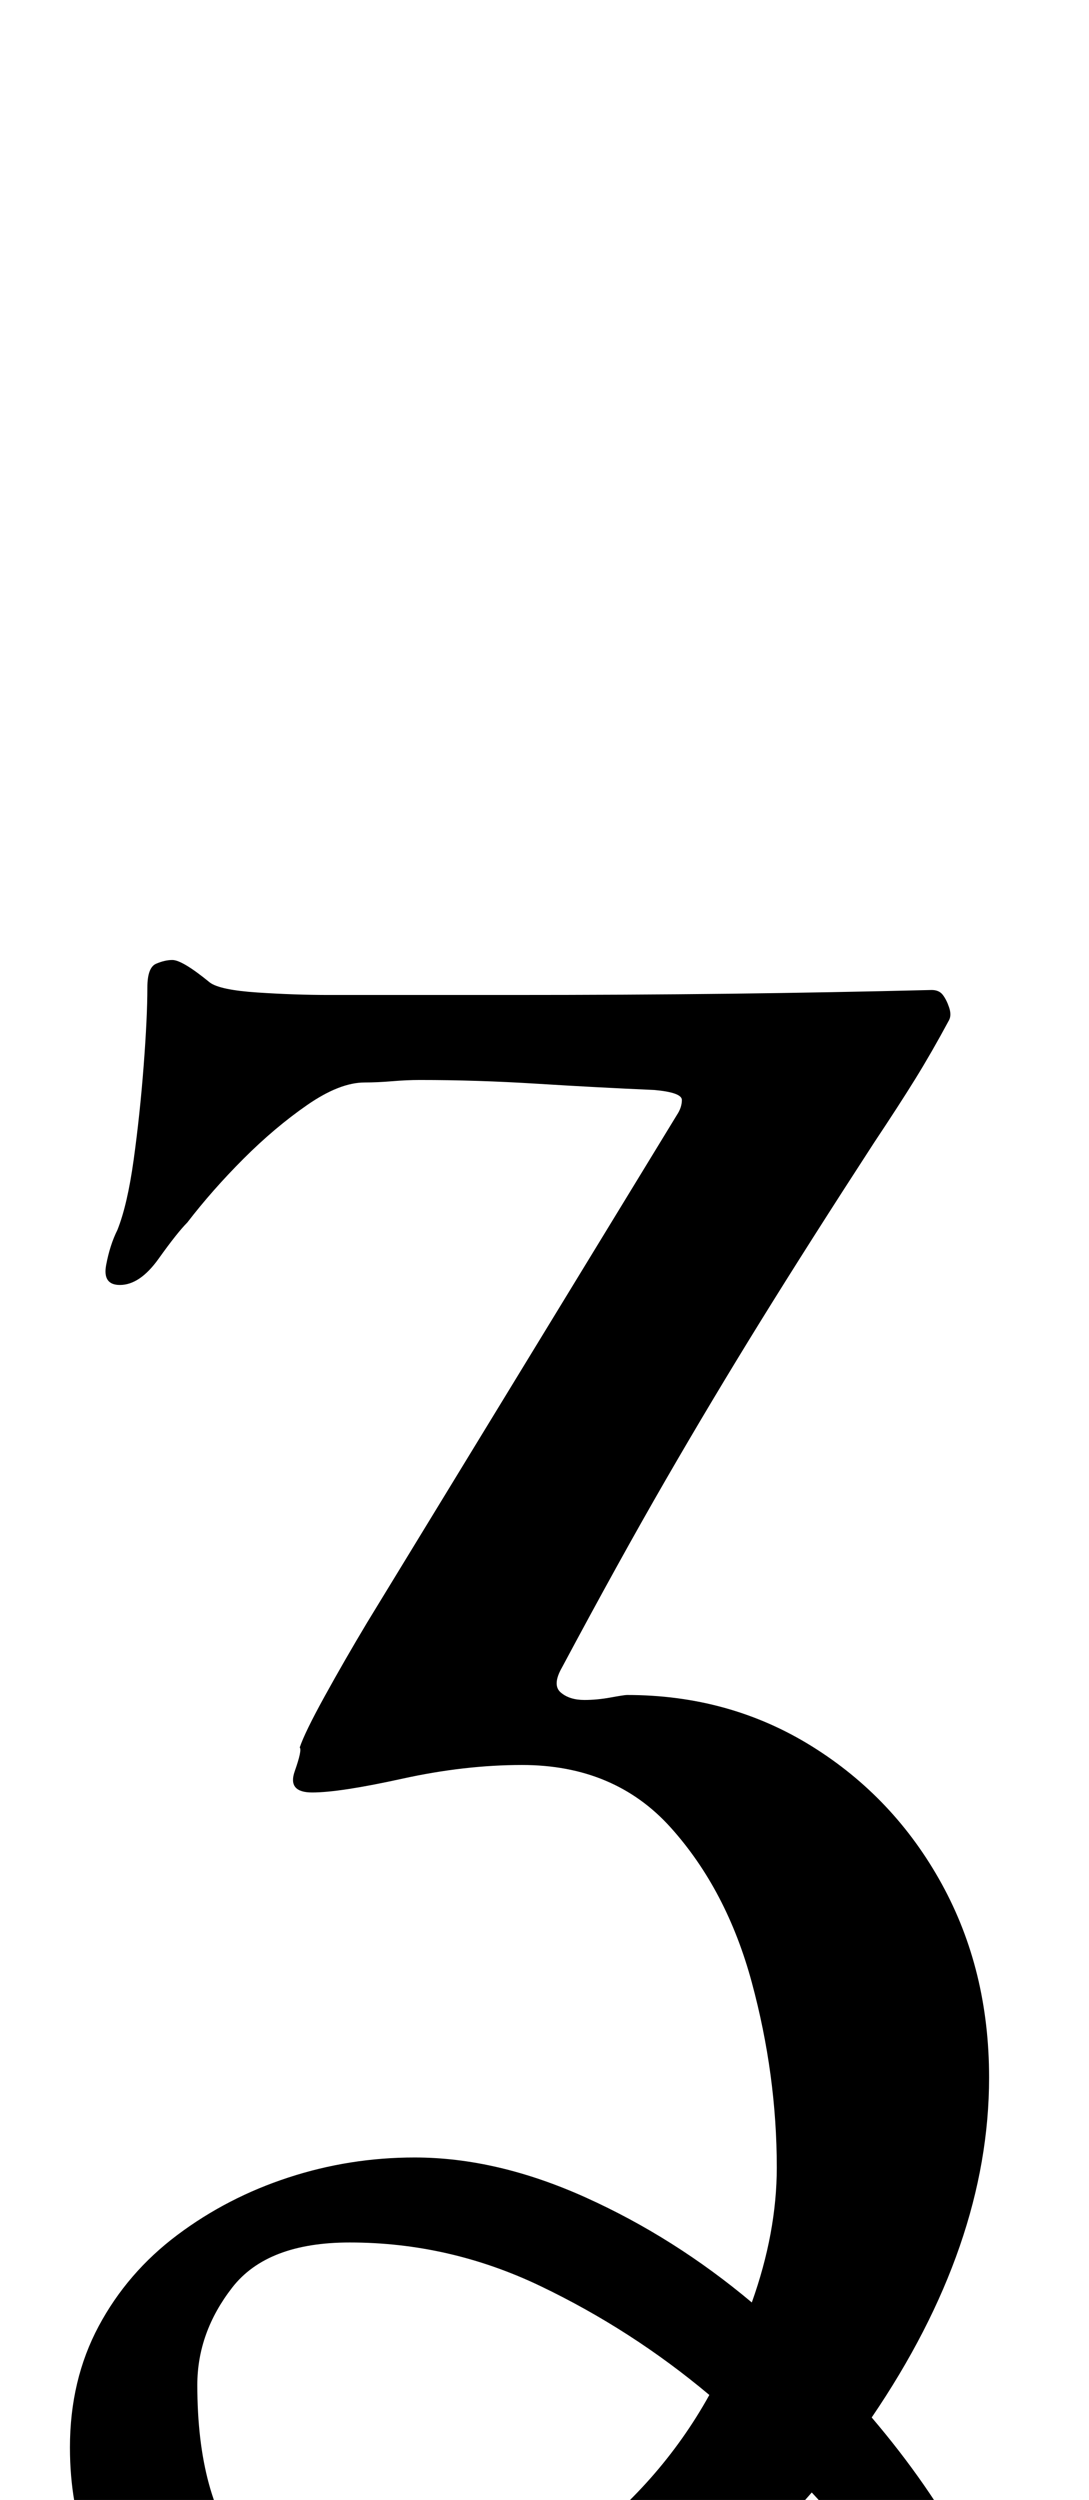 <?xml version="1.0" standalone="no"?>
<!DOCTYPE svg PUBLIC "-//W3C//DTD SVG 1.1//EN" "http://www.w3.org/Graphics/SVG/1.1/DTD/svg11.dtd" >
<svg xmlns="http://www.w3.org/2000/svg" xmlns:xlink="http://www.w3.org/1999/xlink" version="1.1" viewBox="-10 0 436 1000">
  <g transform="matrix(1 0 0 -1 0 800)">
   <path fill="currentColor"
d="M383 -286q-5 0 -10.5 8t-10.5 16q-7 14 -19 31t-28 34q-33 -38 -78 -63t-97 -25q-63 0 -92.5 30t-29.5 76q0 27 11.5 48.5t31.5 36.5t44.5 23t50.5 8q33 0 68.5 -16t66.5 -42q5 14 7.5 27.5t2.5 26.5q0 37 -10 74t-32.5 62t-59.5 25q-23 0 -48 -5.5t-36 -5.5
q-10 0 -7 8.5t2 9.5q2 6 10 20.5t17 29.5l124 203q2 3 2 6t-11 4q-23 1 -47 2.5t-47 1.5q-5 0 -11 -0.5t-11 -0.5q-10 0 -23 -9t-25.5 -21.5t-22.5 -25.5q-4 -4 -11.5 -14.5t-15.5 -10.5q-7 0 -5.5 8t4.5 14q4 10 6.5 28t4 37.5t1.5 31.5q0 8 3.5 9.5t6.5 1.5q4 0 15 -9
q4 -3 19 -4t29 -1h36h36q47 0 88 0.5t81 1.5q3 0 4.5 -2t2.5 -5t0 -5q-7 -13 -13.5 -23.5t-16.5 -25.5q-26 -40 -45.5 -71.5t-38 -63.5t-41.5 -75q-4 -7 -0.5 -10t9.5 -3q5 0 10.5 1t6.5 1q41 0 74 -20.5t52 -55t19 -77.5q0 -67 -47 -136q23 -27 37.5 -54t14.5 -48
q0 -7 -1.5 -12t-6.5 -5zM140 -245q45 0 79.5 25.5t54.5 61.5q-31 26 -67.5 43.5t-76.5 17.5q-33 0 -47 -18t-14 -39q0 -45 18.5 -68t52.5 -23z" />
  </g>

</svg>
